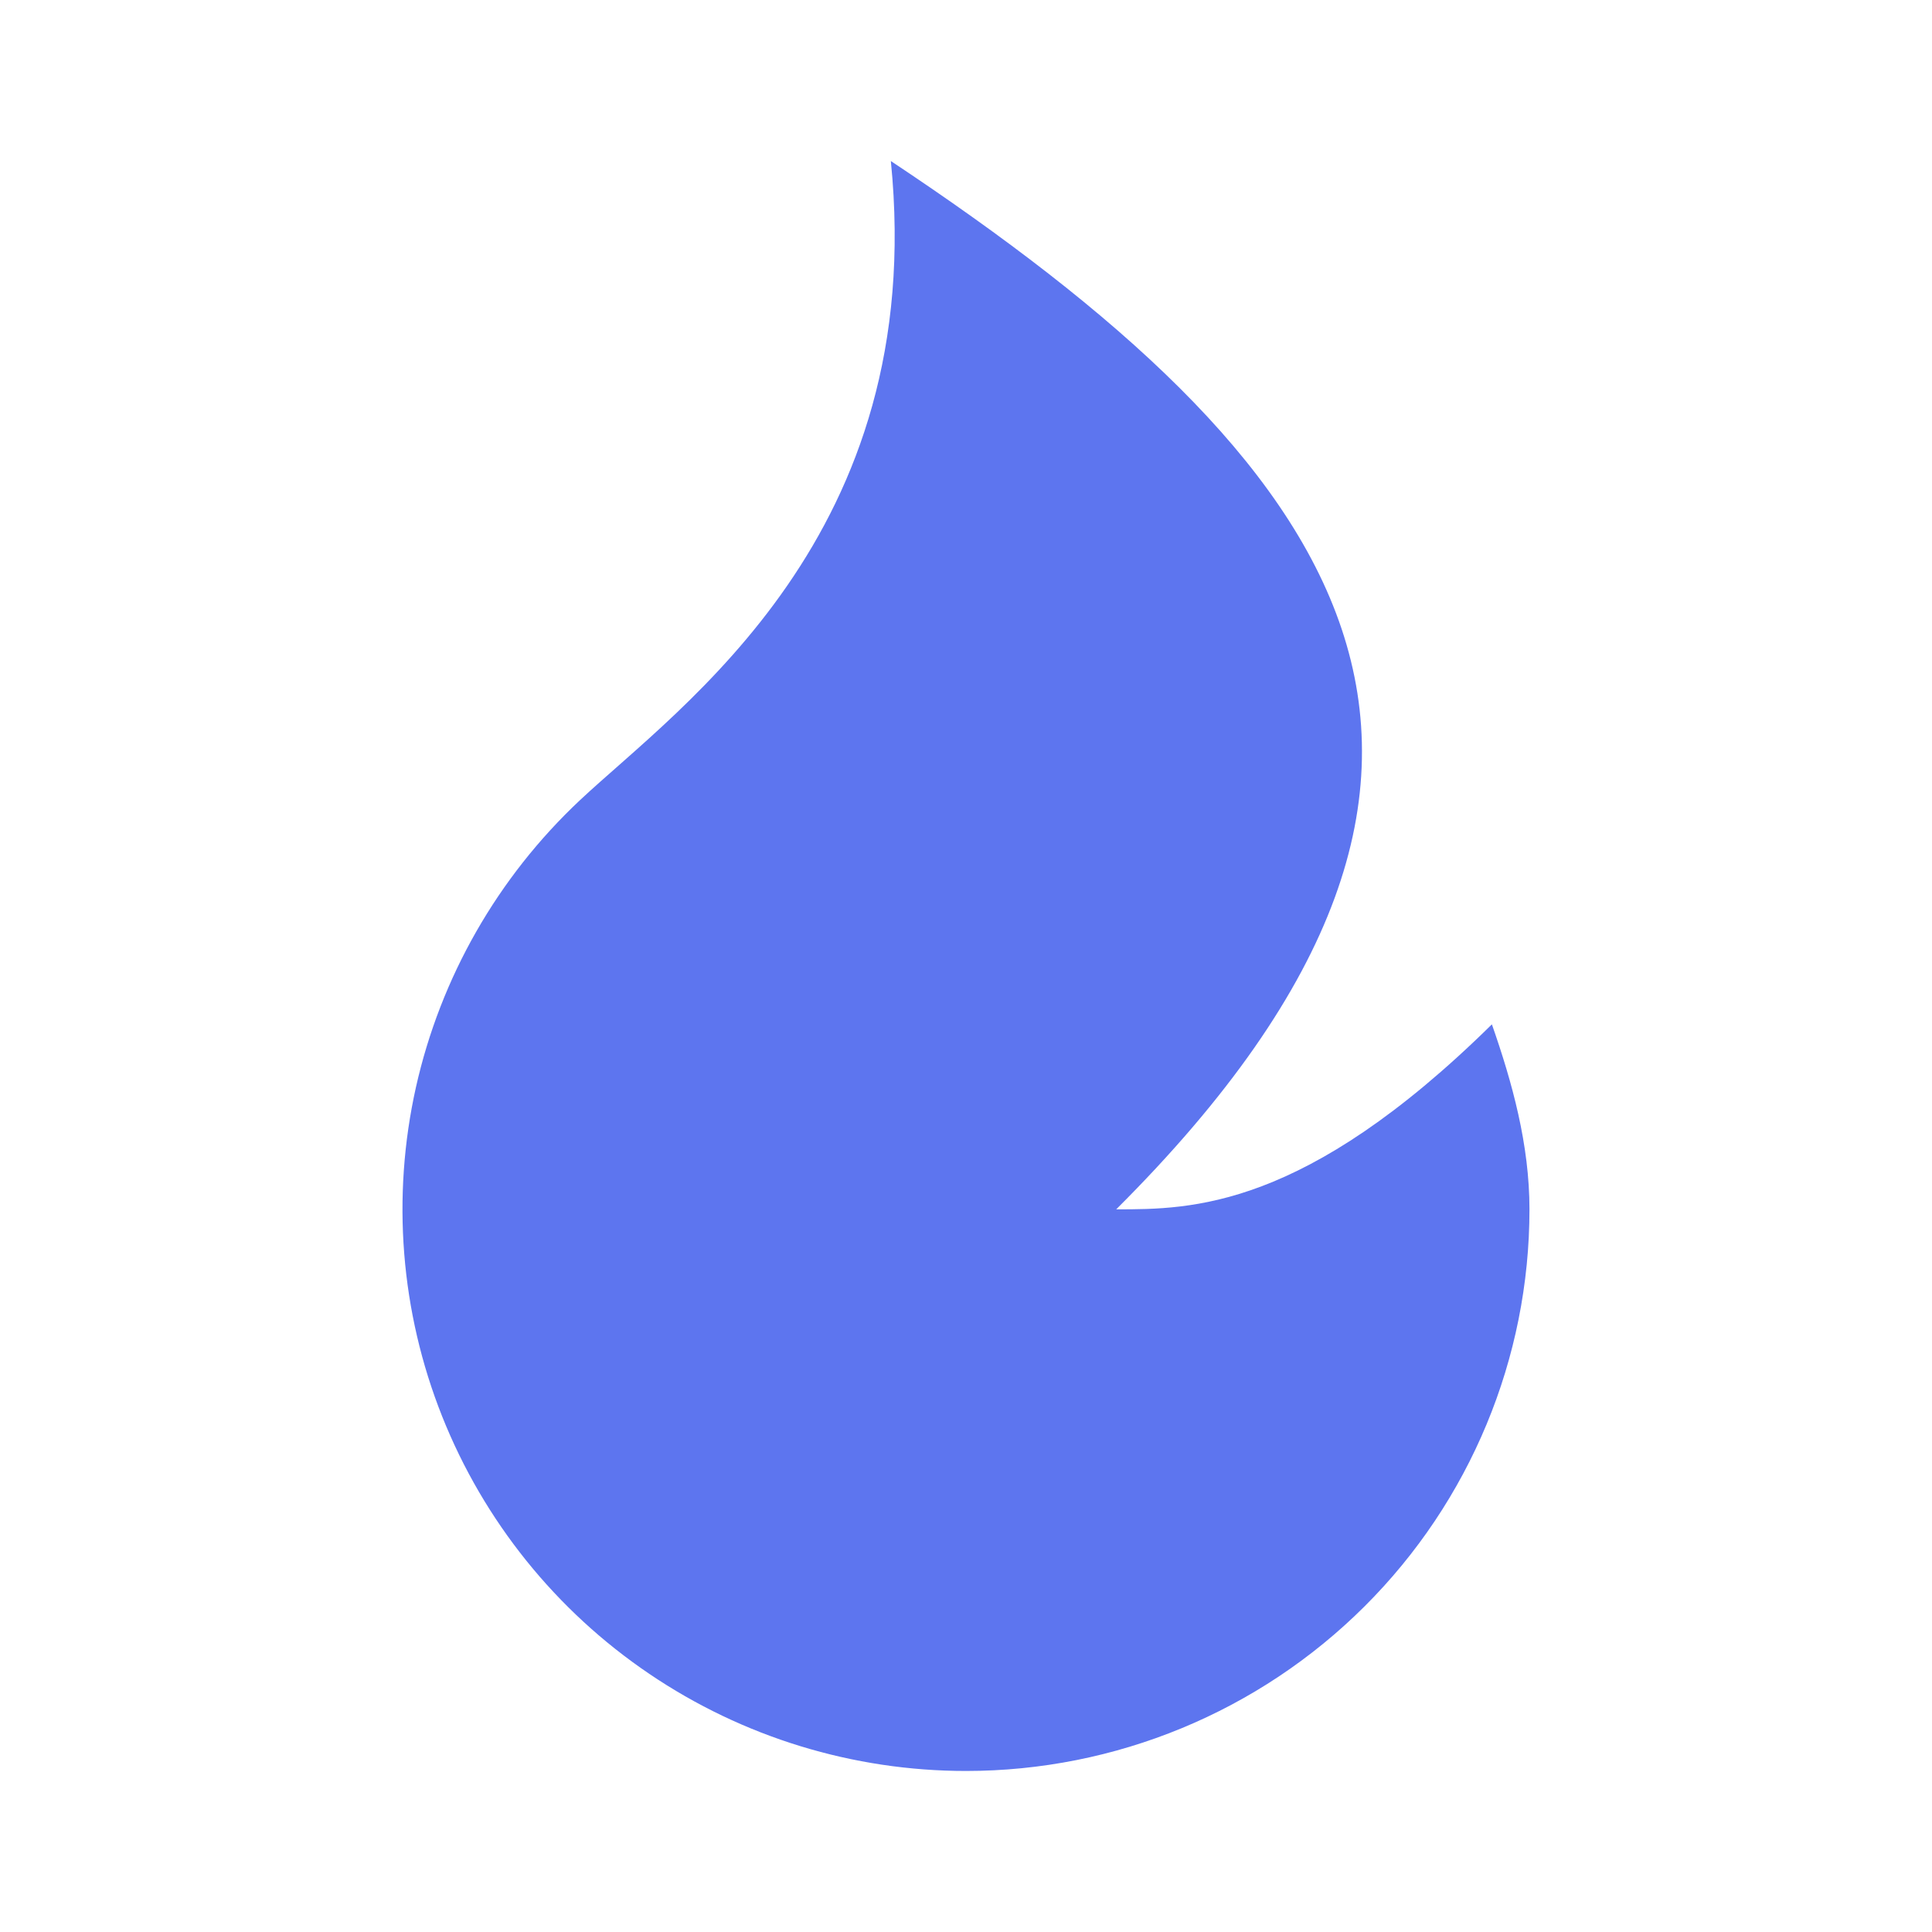 <svg width="20" height="20" viewBox="0 0 20 20" fill="none" xmlns="http://www.w3.org/2000/svg">
<g id="Icon/Fire" clip-path="url(#clip0_2659_4742)">
<path id="Vector" d="M10 18.333C8.831 18.333 7.689 17.983 6.722 17.328C5.755 16.674 5.008 15.745 4.577 14.662C4.146 13.579 4.052 12.391 4.306 11.254C4.561 10.117 5.152 9.083 6.003 8.284C7.047 7.305 9.611 5.542 9.222 1.667C13.889 4.767 16.222 7.868 11.555 12.519C12.333 12.519 13.5 12.519 15.444 10.604C15.654 11.204 15.833 11.848 15.833 12.519C15.833 14.061 15.219 15.54 14.125 16.63C13.03 17.721 11.547 18.333 10 18.333Z" fill="#5D75EF"/>
</g>
<defs>
<clipPath id="clip0_2659_4742">
<rect width="20" height="20" fill="white"/>
</clipPath>
</defs>
</svg>
